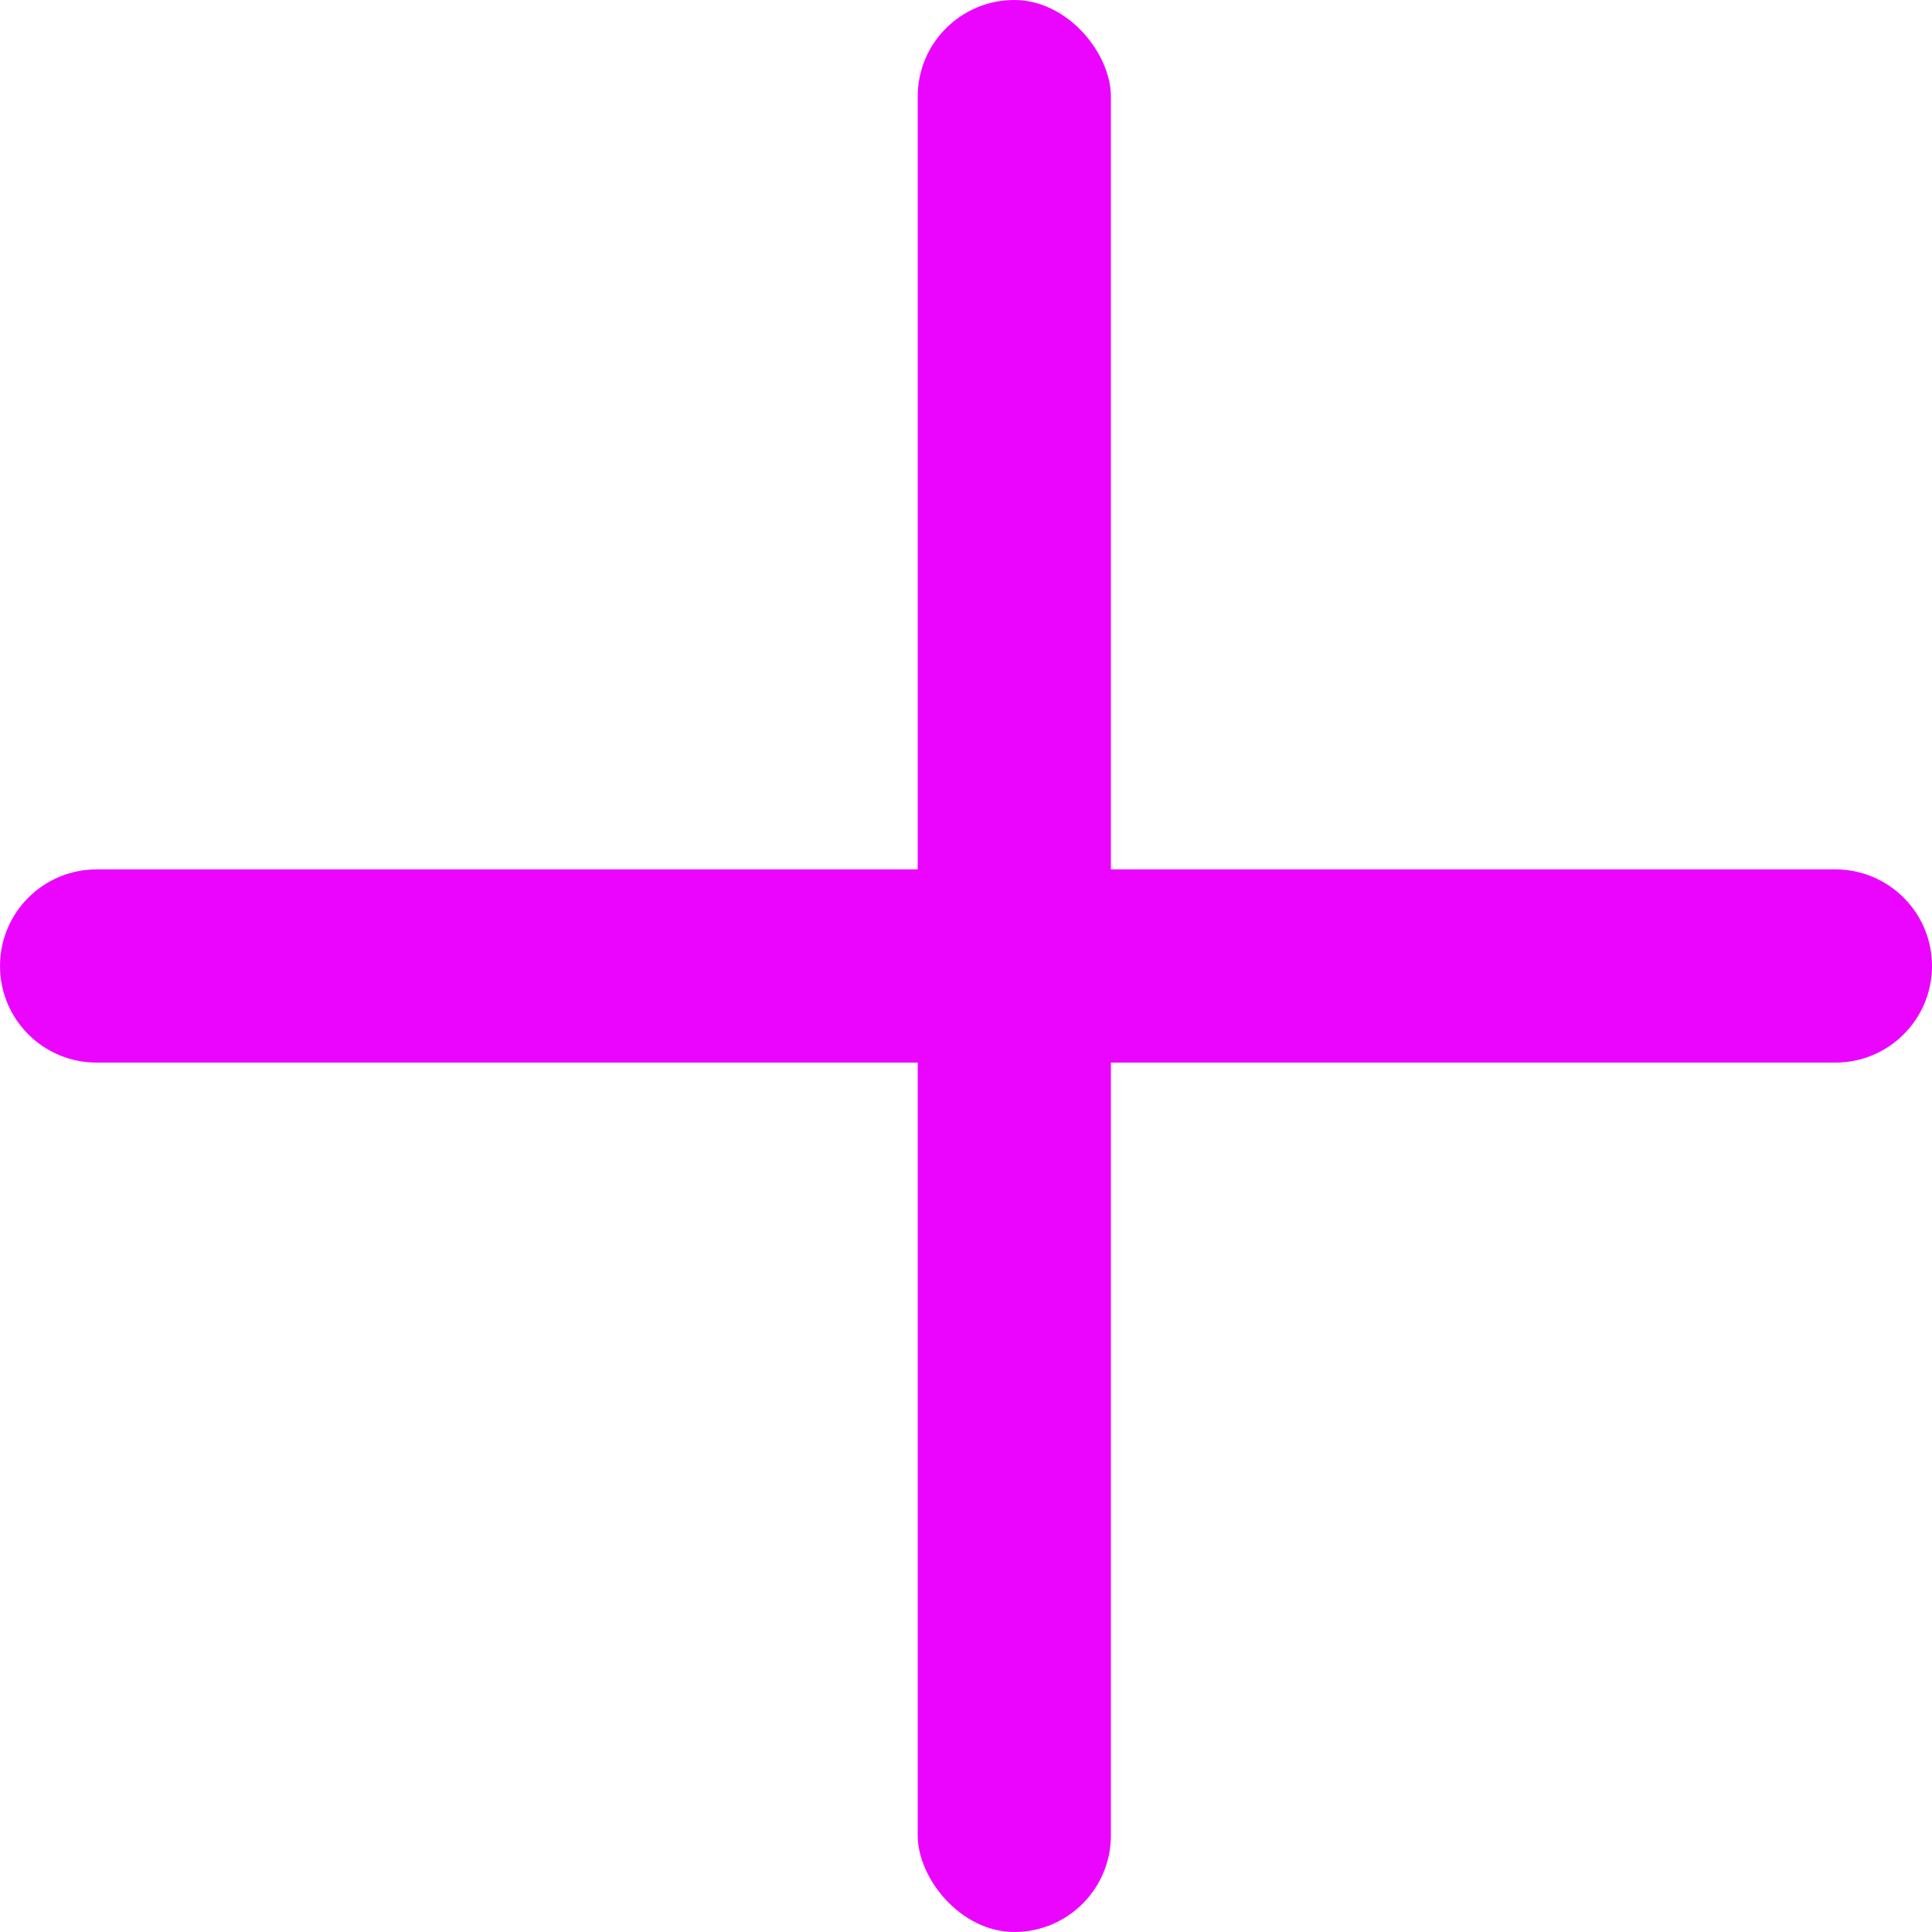 <svg width="26" height="26" viewBox="0 0 26 26" fill="none" xmlns="http://www.w3.org/2000/svg">
<rect x="12.35" width="2.6" height="26" rx="1.3" fill="#EB05FF"/>
<path d="M0 13C0 12.282 0.582 11.7 1.3 11.7H24.7C25.418 11.7 26 12.282 26 13C26 13.718 25.418 14.3 24.7 14.3H1.3C0.582 14.3 0 13.718 0 13Z" fill="#EB05FF"/>
</svg>
